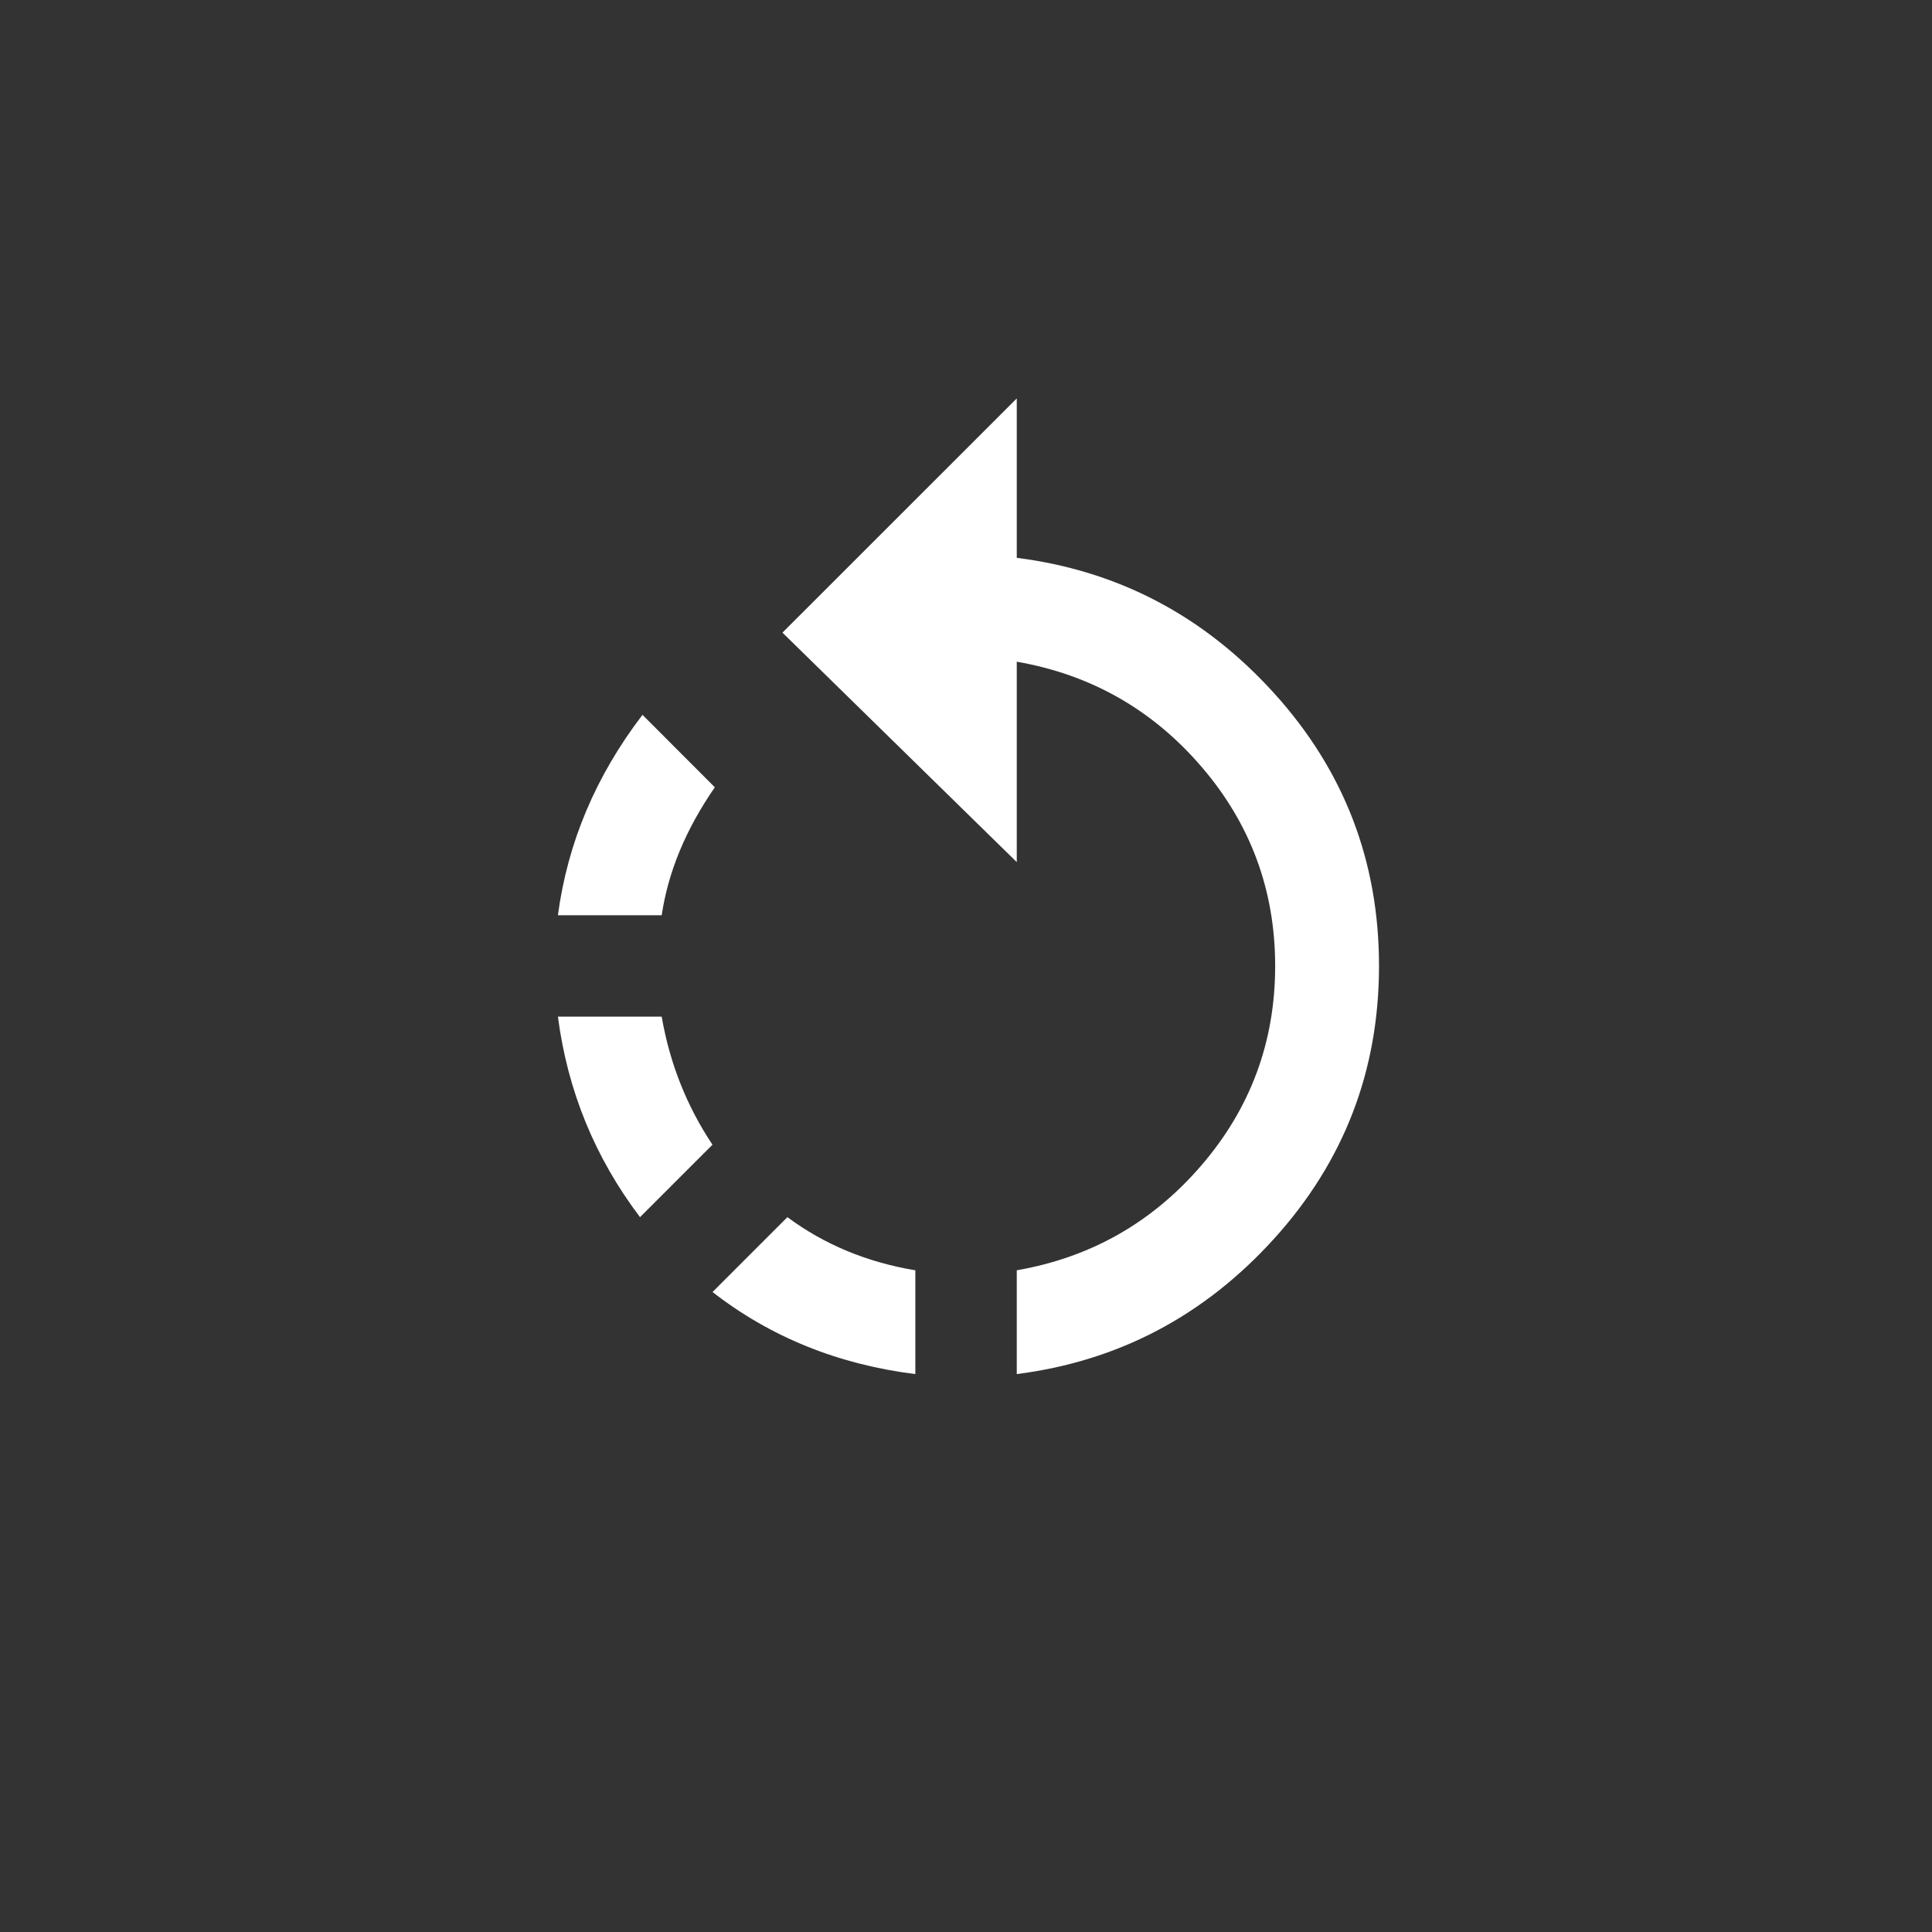 <!-- Generated by IcoMoon.io -->
<svg version="1.1" xmlns="http://www.w3.org/2000/svg" width="40" height="40" viewBox="0 0 40 40">
<rect x="0" y="0" width="40" height="40" fill="#333333" stroke="none"/>
<title>mt-rotate_left</title>
<path fill="#fff" d="M21.051 11.549q3.149 0.4 5.325 2.8t2.175 5.651-2.175 5.649-5.325 2.8v-2.149q2.3-0.4 3.825-2.175t1.525-4.125-1.525-4.125-3.825-2.175v4.149l-4.851-4.751 4.851-4.849v3.3zM14.751 26.751l1.551-1.551q1.149 0.851 2.649 1.1v2.149q-2.4-0.3-4.2-1.7zM13.7 21.051q0.251 1.449 1.051 2.649l-1.5 1.5q-1.4-1.849-1.7-4.151h2.149zM14.8 16.3q-0.9 1.3-1.1 2.649h-2.149q0.3-2.251 1.751-4.149z"></path>
</svg>

